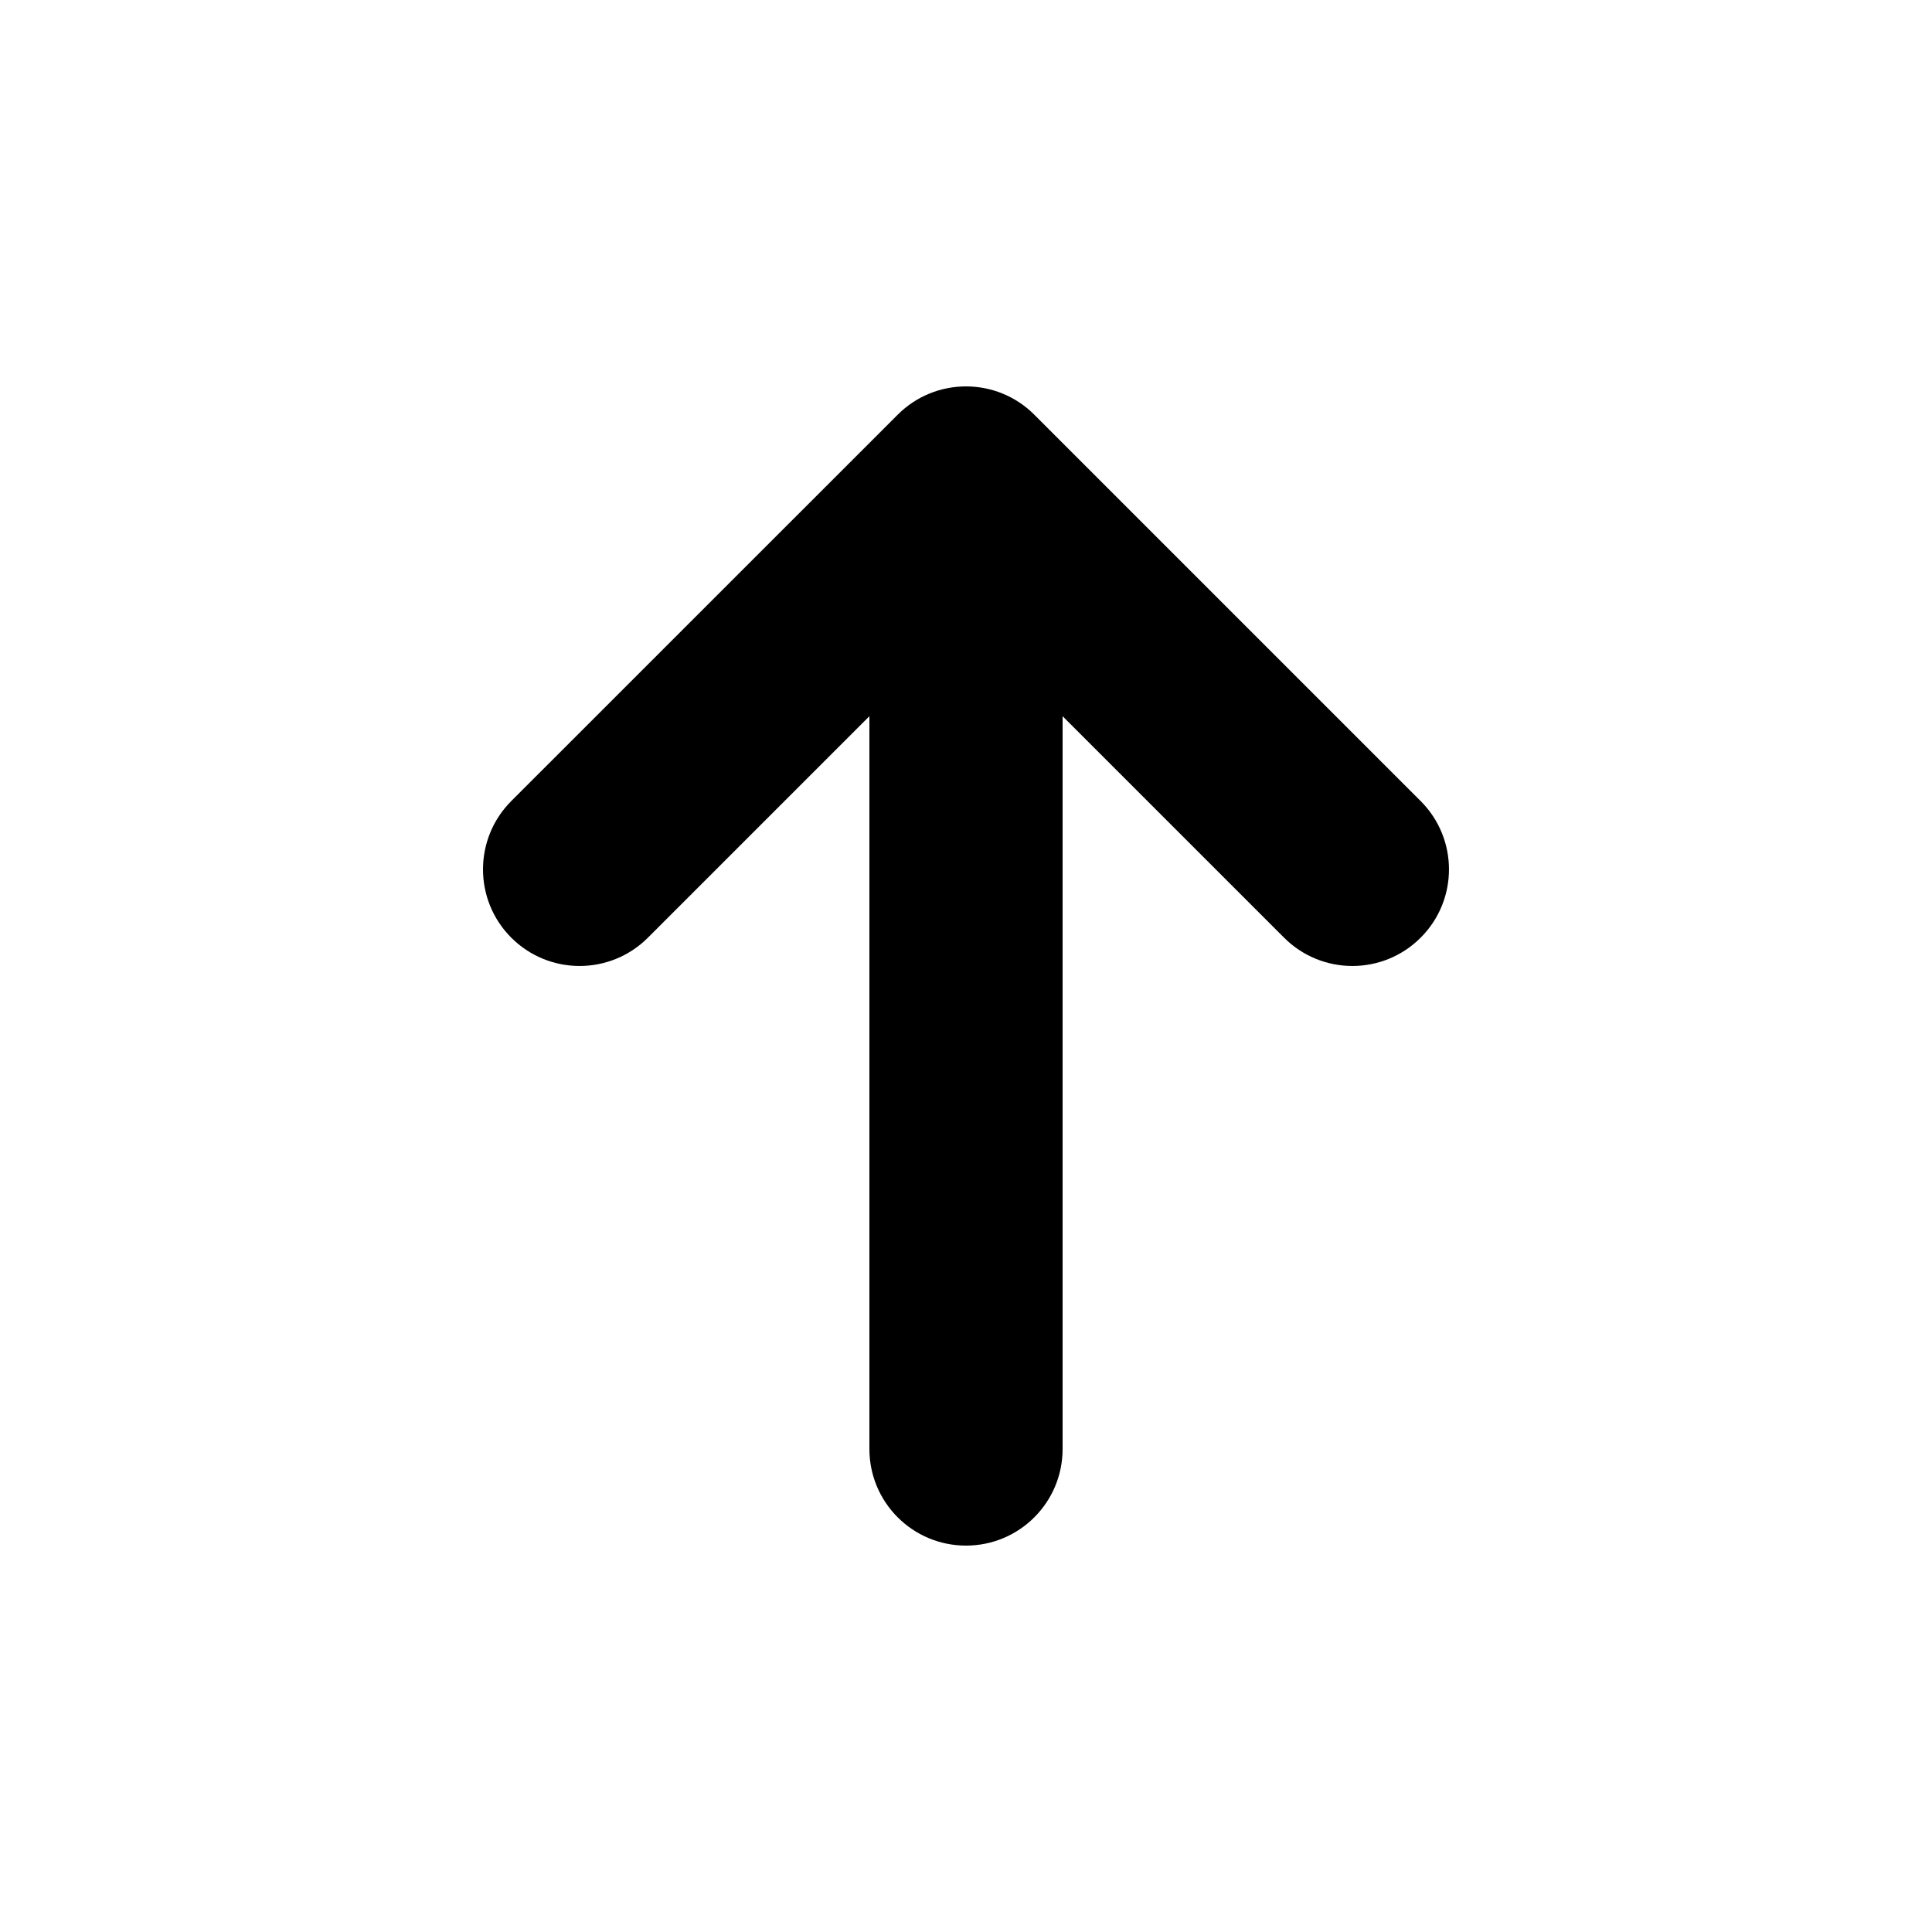 <svg viewBox="0 0 24 24" fill="none" xmlns="http://www.w3.org/2000/svg">
<path fill-rule="evenodd" clip-rule="evenodd" d="M6.351 11.648C5.883 11.18 5.883 10.42 6.351 9.951L11.152 5.151C11.62 4.683 12.38 4.683 12.848 5.151L17.648 9.951C18.117 10.42 18.117 11.18 17.648 11.648C17.18 12.117 16.42 12.117 15.951 11.648L13.2 8.897L13.2 18C13.2 18.663 12.663 19.2 12 19.2C11.337 19.2 10.8 18.663 10.8 18L10.8 8.897L8.049 11.648C7.58 12.117 6.82 12.117 6.351 11.648Z" fill="currentColor"/>
</svg>
